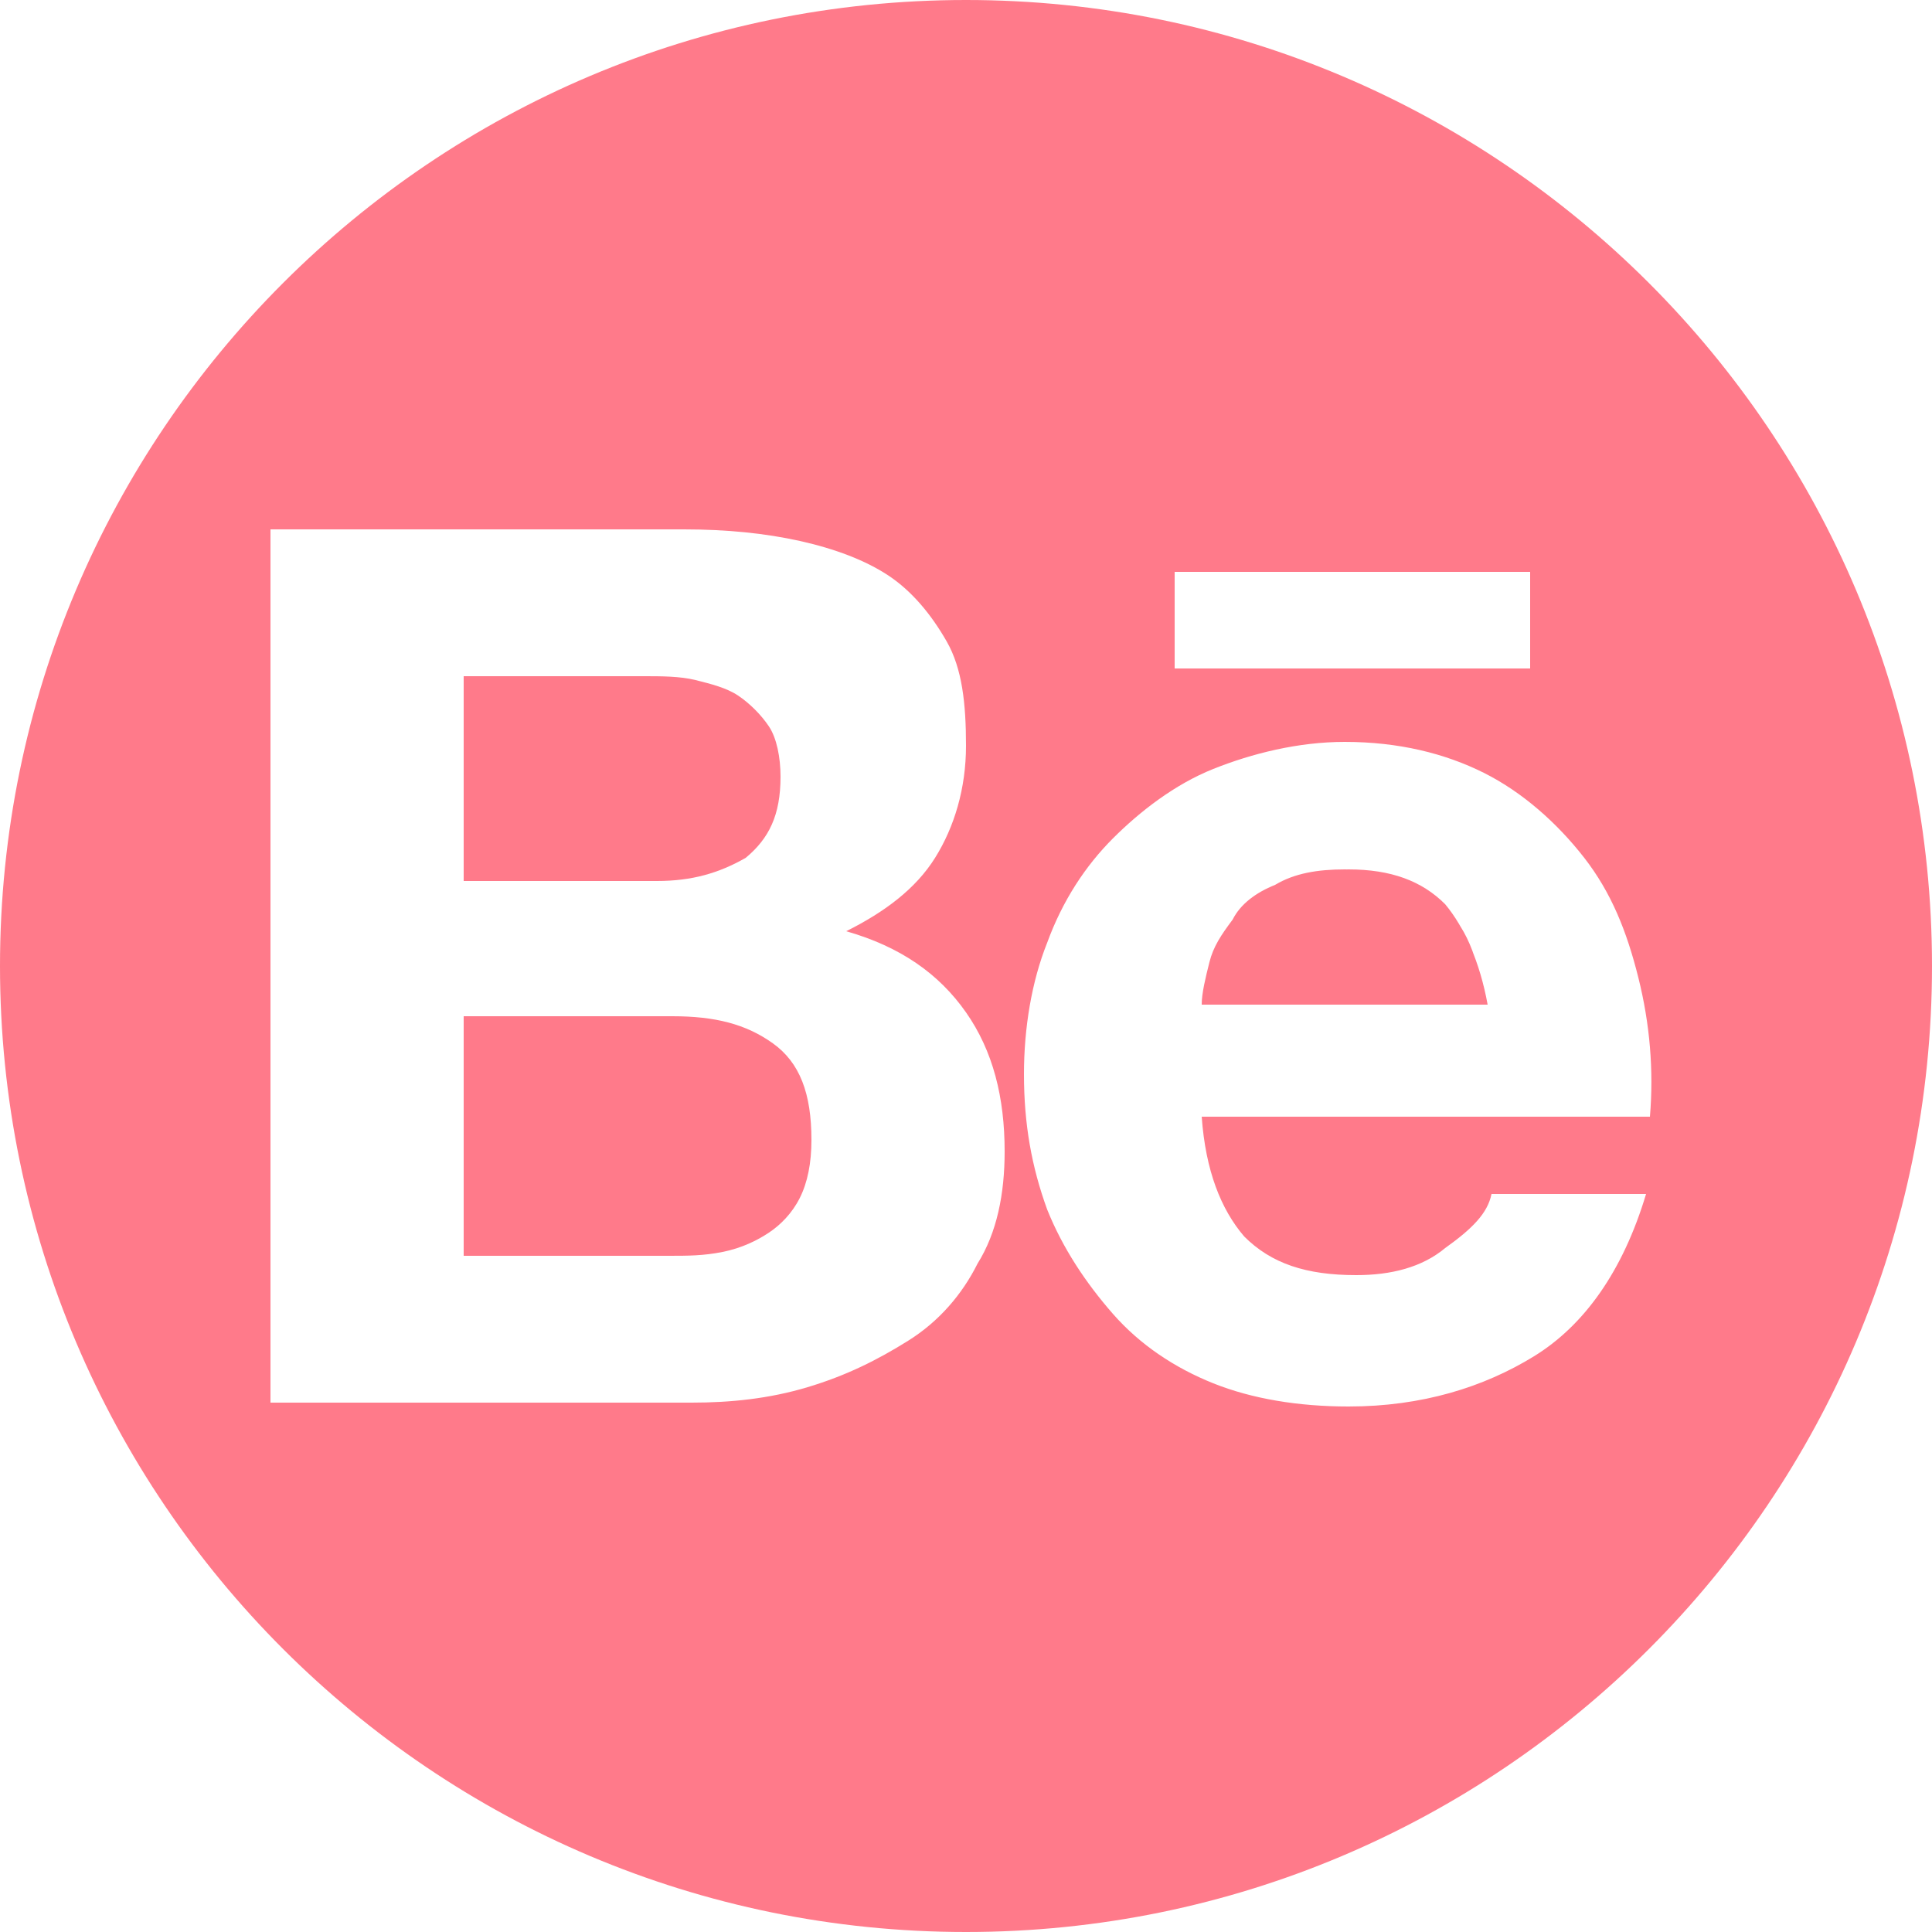 <?xml version="1.0" encoding="utf-8"?>
<!-- Generator: Adobe Illustrator 24.0.2, SVG Export Plug-In . SVG Version: 6.00 Build 0)  -->
<svg version="1.1" id="Calque_1" xmlns="http://www.w3.org/2000/svg" xmlns:xlink="http://www.w3.org/1999/xlink" x="0px" y="0px"
	 viewBox="0 0 50 50" style="enable-background:new 0 0 50 50;" xml:space="preserve">
<style type="text/css">
	.st0{fill:#FF7A8A;}
</style>
<title>behance</title>
<g>
	<path class="st0" d="M17,22.8l-5,0v-5.3h4.7c0.4,0,0.9,0,1.3,0.1c0.4,0.1,0.8,0.2,1.1,0.4s0.6,0.5,0.8,0.8c0.2,0.3,0.3,0.8,0.3,1.3
		c0,1-0.3,1.6-0.9,2.1C18.6,22.6,17.9,22.8,17,22.8z"/>
	<path class="st0" d="M21,29.5c0,0.6-0.1,1.1-0.3,1.5c-0.2,0.4-0.5,0.7-0.8,0.9c-0.3,0.2-0.7,0.4-1.2,0.5c-0.5,0.1-0.9,0.1-1.4,0.1
		l-5.3,0v-6.2h5.4c1.1,0,1.9,0.2,2.6,0.7C20.7,27.5,21,28.3,21,29.5z"/>
	<path class="st0" d="M37.3,23.4c-0.5-0.6-1.4-0.9-2.5-0.9c-0.7,0-1.3,0.1-1.8,0.4c-0.5,0.2-0.9,0.5-1.1,0.9
		c-0.3,0.4-0.5,0.7-0.6,1.1c-0.1,0.4-0.2,0.8-0.2,1.1h7.3C38.3,24.8,37.9,23.9,37.3,23.4z M37.3,23.4c-0.5-0.6-1.4-0.9-2.5-0.9
		c-0.7,0-1.3,0.1-1.8,0.4c-0.5,0.2-0.9,0.5-1.1,0.9c-0.3,0.4-0.5,0.7-0.6,1.1c-0.1,0.4-0.2,0.8-0.2,1.1h7.3
		C38.3,24.8,37.9,23.9,37.3,23.4z M25,0C11.2,0,0,11.2,0,25s11.2,25,25,25s25-11.2,25-25S38.8,0,25,0z M30.4,14.8h9.2v2.5h-9.2V14.8
		z M25.3,32.7c-0.4,0.8-1,1.5-1.8,2c-0.8,0.5-1.6,0.9-2.6,1.2c-1,0.3-2,0.4-3,0.4H7V13.7h10.7c1.1,0,2.1,0.1,3,0.3
		c0.9,0.2,1.7,0.5,2.3,0.9s1.1,1,1.5,1.7c0.4,0.7,0.5,1.6,0.5,2.7c0,1.1-0.3,2.1-0.8,2.9c-0.5,0.8-1.3,1.4-2.3,1.9
		c1.4,0.4,2.4,1.1,3.1,2.1c0.7,1,1,2.2,1,3.6C26,30.9,25.8,31.9,25.3,32.7z M32.2,32c0.7,0.7,1.6,1,2.9,1c0.9,0,1.7-0.2,2.3-0.7
		c0.7-0.5,1.1-0.9,1.2-1.4h4c-0.6,2-1.6,3.4-2.9,4.2c-1.3,0.8-2.9,1.3-4.8,1.3c-1.3,0-2.5-0.2-3.5-0.6s-1.9-1-2.6-1.8
		c-0.7-0.8-1.3-1.7-1.7-2.7c-0.4-1.1-0.6-2.2-0.6-3.5c0-1.2,0.2-2.4,0.6-3.4c0.4-1.1,1-2,1.7-2.7s1.6-1.4,2.6-1.8
		c1-0.4,2.2-0.7,3.4-0.7c1.4,0,2.6,0.3,3.6,0.8c1,0.5,1.9,1.3,2.6,2.2s1.1,1.9,1.4,3.1c0.3,1.2,0.4,2.4,0.3,3.6H31.1
		C31.2,30.3,31.6,31.3,32.2,32z M34.9,22.5c-0.7,0-1.3,0.1-1.8,0.4c-0.5,0.2-0.9,0.5-1.1,0.9c-0.3,0.4-0.5,0.7-0.6,1.1
		c-0.1,0.4-0.2,0.8-0.2,1.1h7.3c-0.2-1.1-0.6-2-1.1-2.6C36.8,22.8,36,22.5,34.9,22.5z"/>
</g>
</svg>
